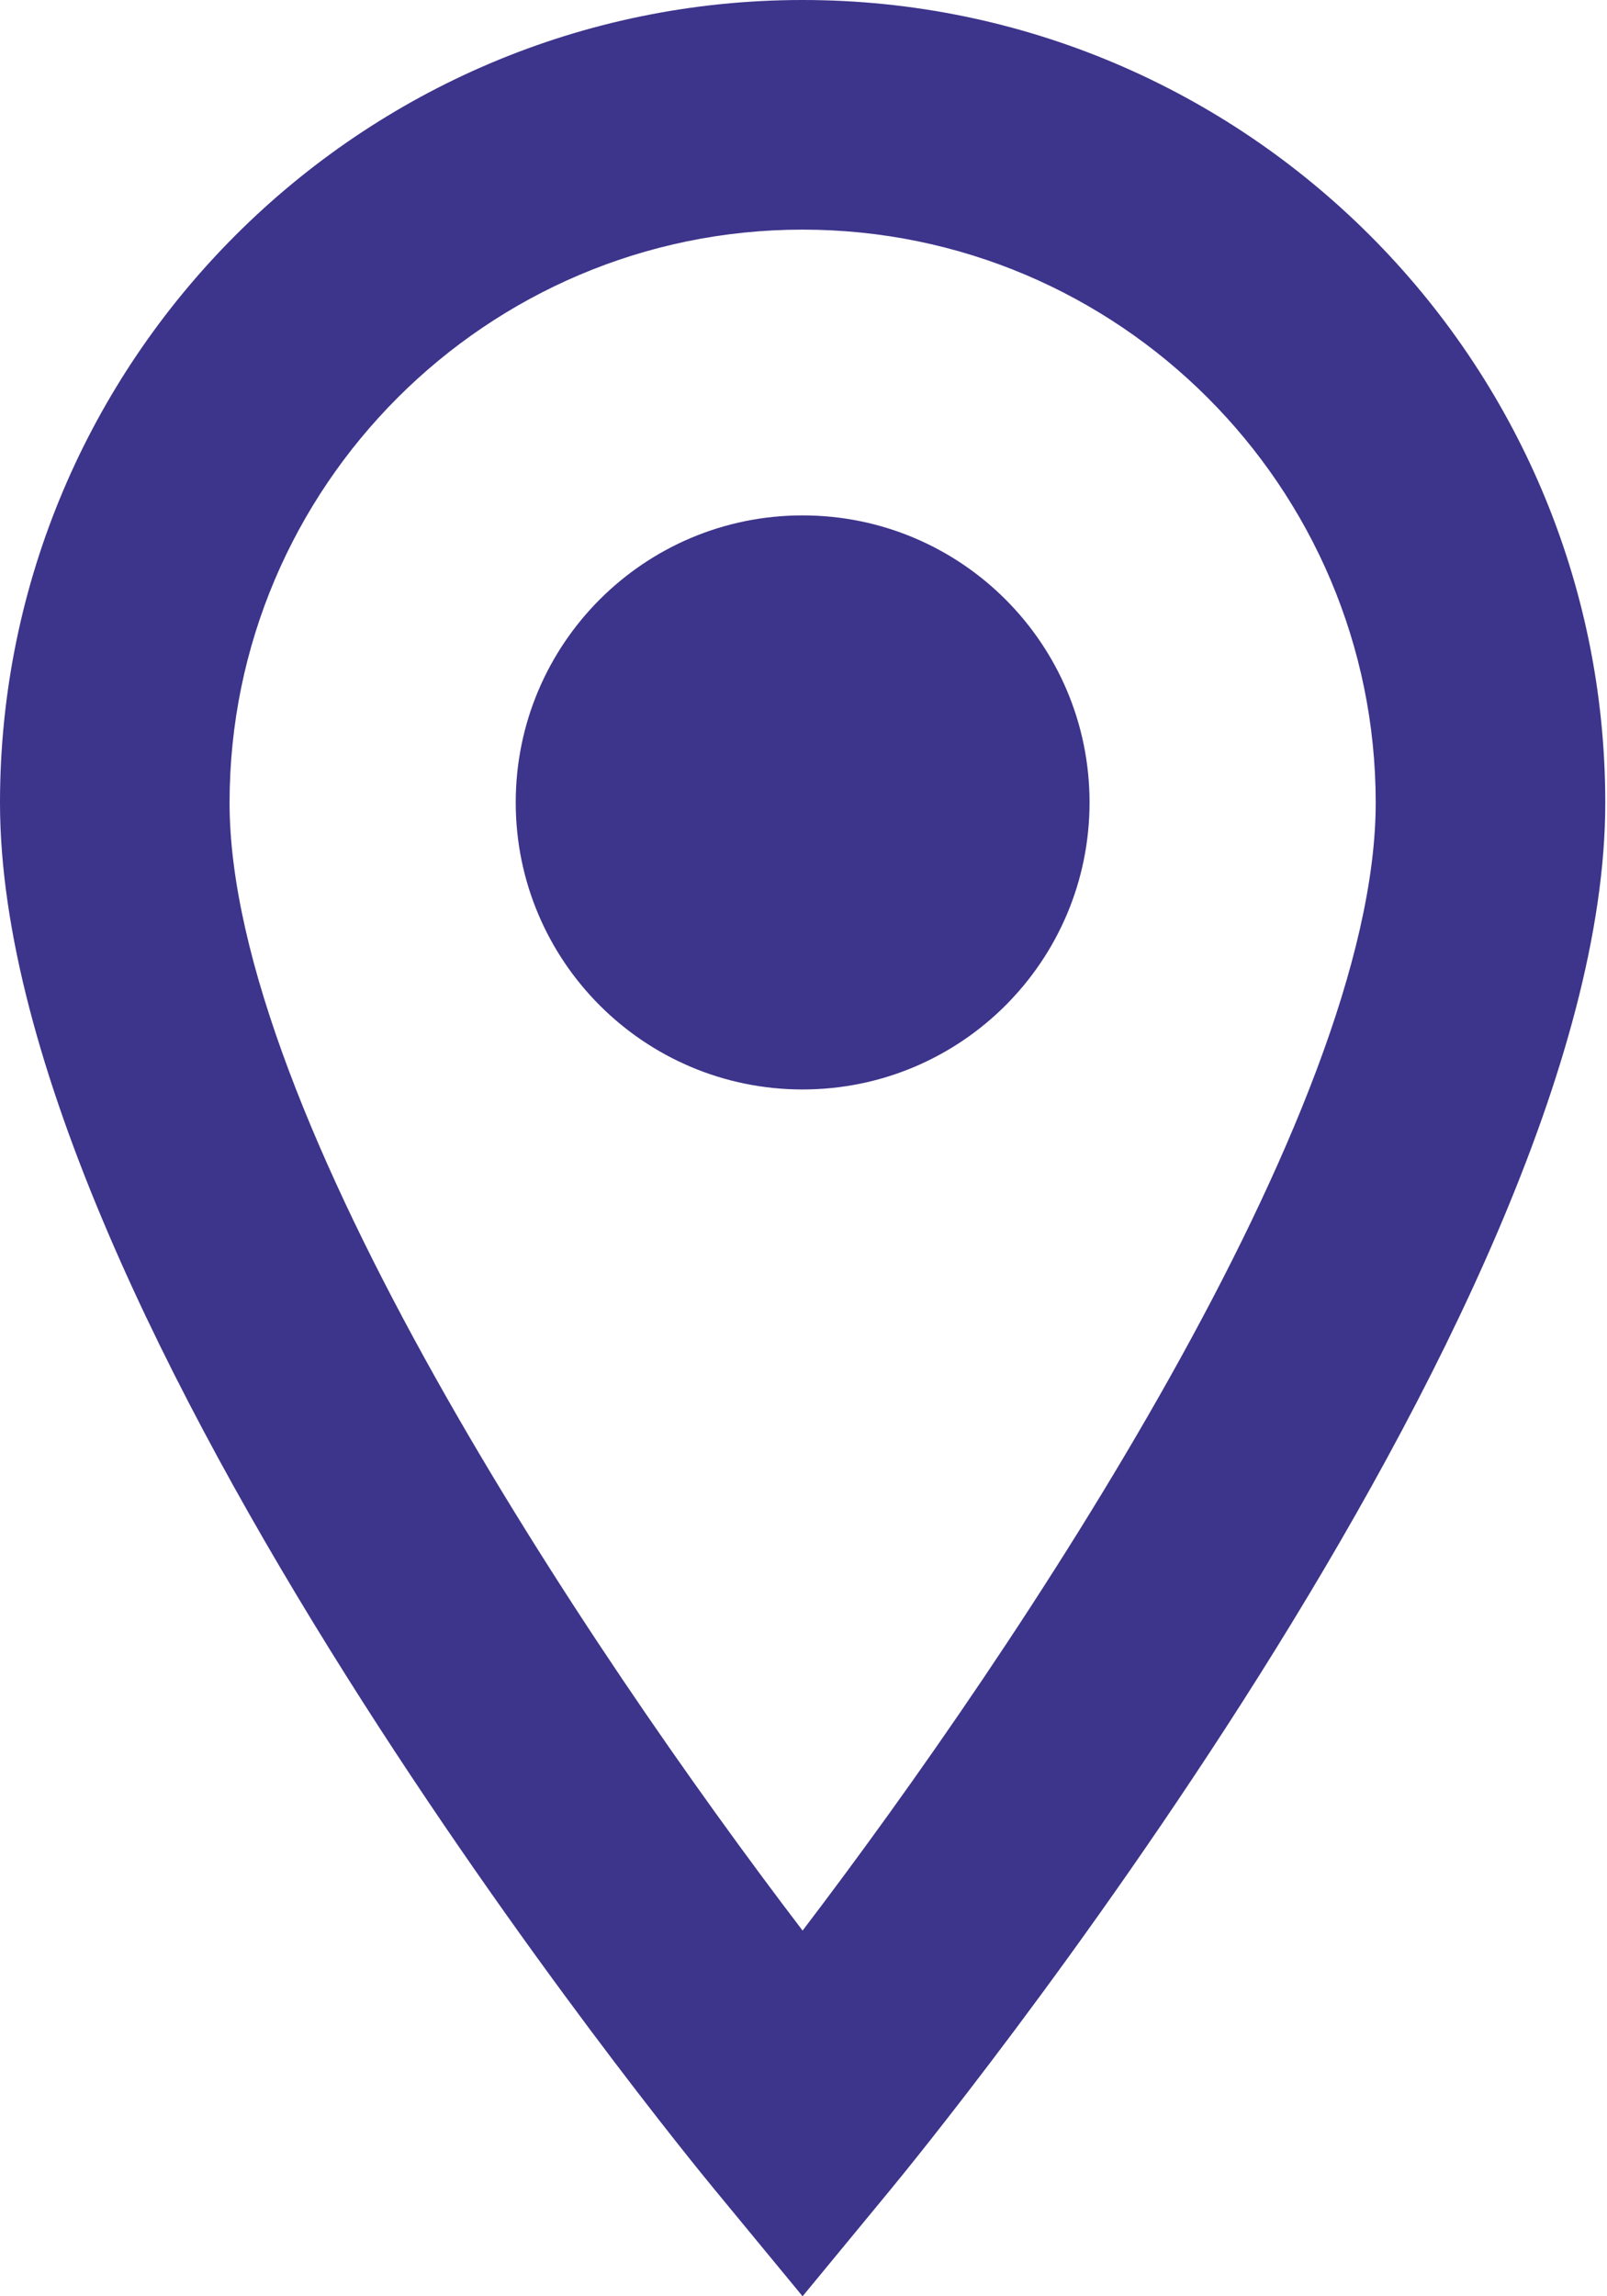 <svg width="14" height="20" viewBox="0 0 14 20" fill="none" xmlns="http://www.w3.org/2000/svg">
<path d="M6.992 9.489C5.612 9.489 4.493 8.37 4.493 6.989C4.493 5.608 5.612 4.489 6.992 4.489C8.373 4.489 9.492 5.608 9.492 6.989C9.492 8.37 8.373 9.489 6.992 9.489Z" fill="#3D348B"/>
<path d="M6.992 0C3.137 0 0 3.137 0 6.992C0 11.475 5.967 18.758 6.221 19.065L6.992 20L7.763 19.065C8.017 18.757 13.985 11.475 13.985 6.992C13.985 3.136 10.848 0 6.992 0ZM6.992 16.815C5.114 14.353 2 9.701 2 6.992C2 4.24 4.24 2 6.992 2C9.745 2 11.985 4.24 11.985 6.992C11.985 9.697 8.87 14.351 6.992 16.815Z" fill="#3D348B"/>
</svg>
